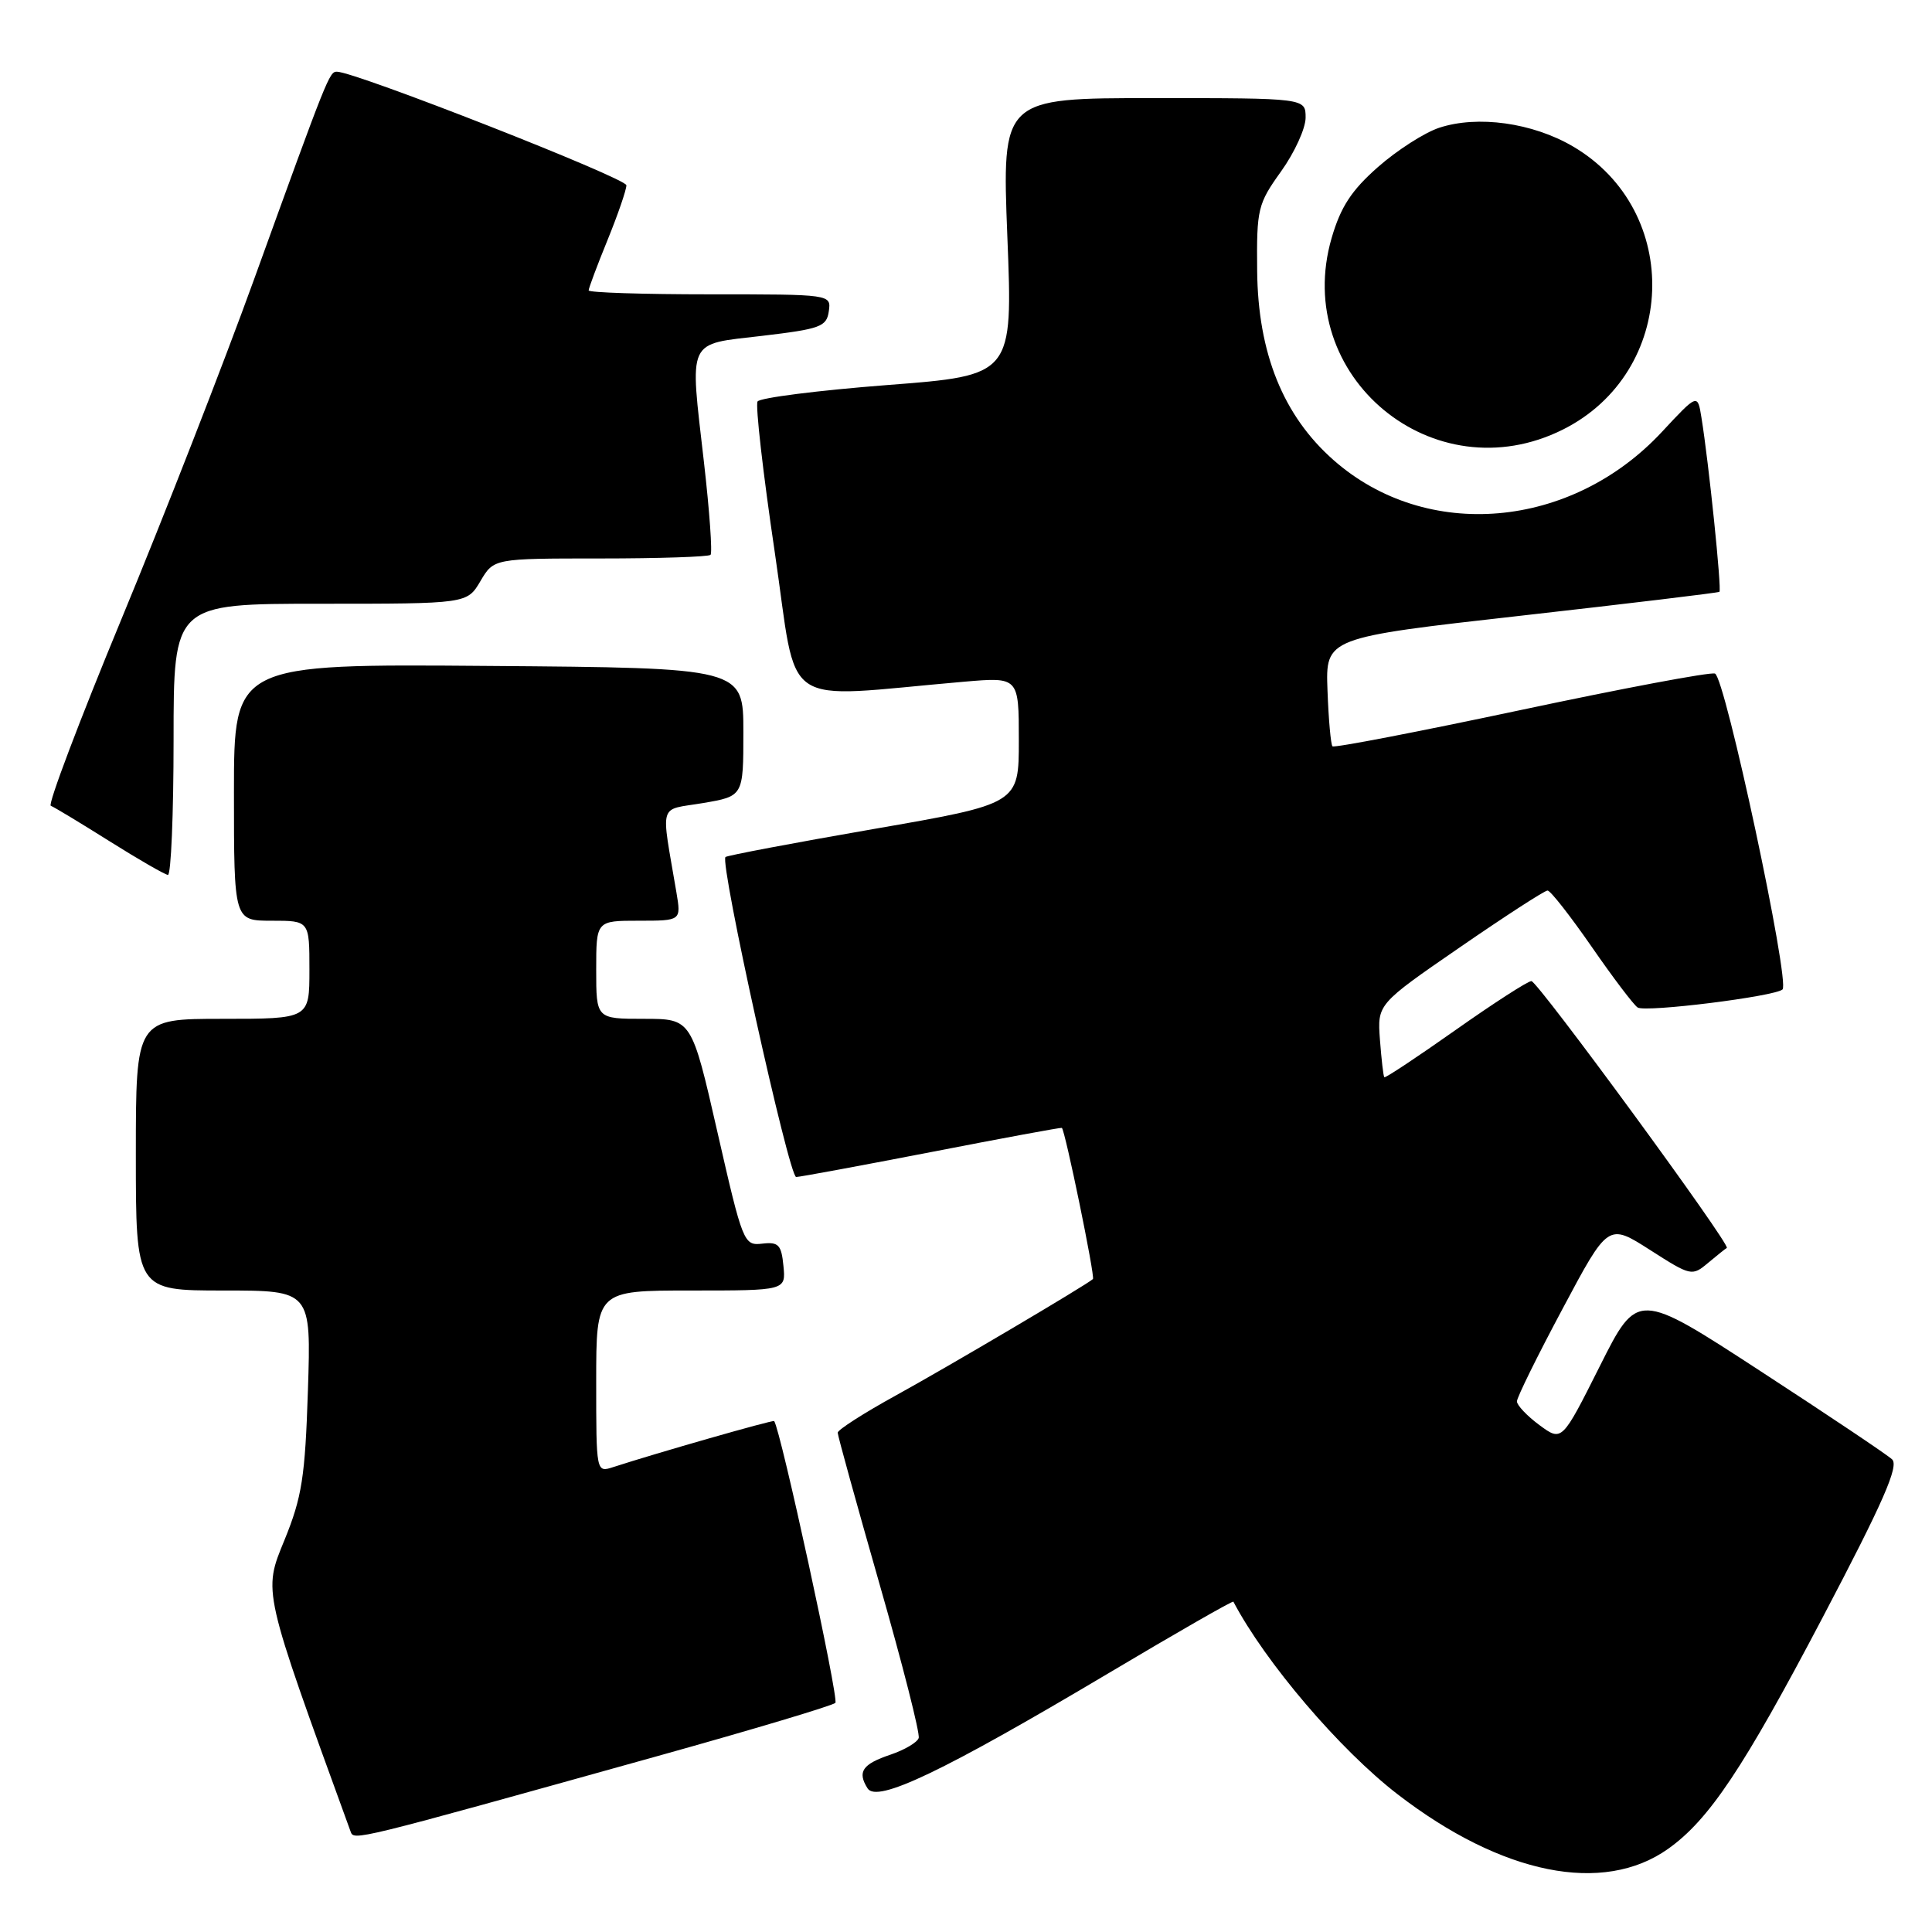 <?xml version="1.0" encoding="UTF-8" standalone="no"?>
<!DOCTYPE svg PUBLIC "-//W3C//DTD SVG 1.1//EN" "http://www.w3.org/Graphics/SVG/1.1/DTD/svg11.dtd" >
<svg xmlns="http://www.w3.org/2000/svg" xmlns:xlink="http://www.w3.org/1999/xlink" version="1.1" viewBox="0 0 256 256">
 <g >
 <path fill="currentColor"
d=" M 221.05 244.97 C 226.46 241.12 231.01 234.30 241.48 214.38 C 249.54 199.05 251.65 194.24 250.71 193.37 C 250.05 192.75 242.18 187.48 233.24 181.66 C 216.98 171.07 216.98 171.07 211.97 181.05 C 206.96 191.03 206.96 191.03 203.98 188.83 C 202.34 187.62 201.00 186.20 201.00 185.69 C 201.00 185.17 203.72 179.65 207.05 173.42 C 213.09 162.08 213.09 162.08 218.63 165.62 C 224.05 169.09 224.20 169.13 226.33 167.34 C 227.52 166.34 228.64 165.45 228.81 165.36 C 229.43 165.05 203.75 130.00 202.92 130.00 C 202.45 130.00 197.92 132.92 192.86 136.49 C 187.80 140.06 183.55 142.88 183.43 142.74 C 183.30 142.61 183.05 140.38 182.85 137.78 C 182.50 133.06 182.50 133.06 193.43 125.53 C 199.44 121.39 204.67 118.00 205.06 118.00 C 205.44 118.00 208.07 121.36 210.91 125.46 C 213.75 129.57 216.49 133.18 217.00 133.50 C 218.08 134.17 235.14 132.04 236.19 131.11 C 237.23 130.18 228.58 89.69 227.24 89.25 C 226.59 89.03 215.02 91.21 201.52 94.08 C 188.01 96.95 176.78 99.12 176.56 98.89 C 176.34 98.67 176.04 95.34 175.90 91.49 C 175.64 84.50 175.64 84.50 201.57 81.58 C 215.83 79.97 227.65 78.55 227.83 78.42 C 228.16 78.18 226.42 61.30 225.45 55.33 C 224.94 52.15 224.94 52.15 220.22 57.22 C 208.19 70.15 189.01 71.80 176.72 60.98 C 170.03 55.10 166.68 46.79 166.58 35.87 C 166.50 27.68 166.66 27.02 169.75 22.71 C 171.54 20.21 173.00 17.01 173.00 15.59 C 173.00 13.00 173.00 13.00 152.88 13.00 C 132.76 13.00 132.76 13.00 133.48 31.37 C 134.21 49.74 134.21 49.74 117.57 51.02 C 108.41 51.73 100.68 52.71 100.38 53.20 C 100.08 53.69 101.10 62.67 102.66 73.17 C 105.81 94.49 102.87 92.48 127.75 90.33 C 135.00 89.71 135.00 89.71 135.00 98.11 C 135.00 106.51 135.00 106.51 115.75 109.85 C 105.16 111.69 96.33 113.36 96.13 113.56 C 95.34 114.31 104.55 156.00 105.50 155.96 C 106.05 155.94 114.15 154.44 123.50 152.63 C 132.85 150.81 140.59 149.38 140.70 149.45 C 141.12 149.69 145.13 169.20 144.82 169.48 C 143.96 170.27 125.60 181.11 118.75 184.88 C 114.49 187.22 111.00 189.46 111.00 189.84 C 111.00 190.23 113.50 199.25 116.54 209.89 C 119.59 220.53 121.93 229.71 121.73 230.30 C 121.54 230.88 119.86 231.87 118.00 232.50 C 114.26 233.76 113.57 234.77 114.96 236.97 C 116.20 238.93 124.90 234.78 146.85 221.73 C 155.89 216.35 163.35 212.07 163.43 212.23 C 167.65 220.26 177.54 231.86 185.20 237.76 C 199.03 248.41 212.43 251.10 221.05 244.97 Z  M 87.27 232.65 C 99.79 229.16 110.33 226.00 110.69 225.64 C 111.19 225.14 103.43 189.41 102.58 188.30 C 102.44 188.11 86.90 192.56 81.25 194.40 C 79.00 195.13 79.00 195.13 79.00 183.07 C 79.00 171.00 79.00 171.00 91.56 171.00 C 104.13 171.00 104.13 171.00 103.81 167.75 C 103.54 164.94 103.16 164.54 101.00 164.79 C 98.56 165.07 98.42 164.71 95.07 150.04 C 91.64 135.00 91.64 135.00 85.32 135.00 C 79.00 135.00 79.00 135.00 79.00 128.50 C 79.00 122.00 79.00 122.00 84.63 122.00 C 90.26 122.00 90.26 122.00 89.63 118.25 C 87.57 106.06 87.16 107.42 93.15 106.41 C 98.50 105.50 98.50 105.50 98.50 97.00 C 98.50 88.50 98.50 88.50 64.75 88.24 C 31.00 87.97 31.00 87.97 31.00 104.99 C 31.00 122.00 31.00 122.00 36.00 122.00 C 41.00 122.00 41.00 122.00 41.00 128.50 C 41.00 135.00 41.00 135.00 29.50 135.00 C 18.00 135.00 18.00 135.00 18.00 153.00 C 18.00 171.00 18.00 171.00 29.62 171.00 C 41.23 171.00 41.23 171.00 40.80 184.25 C 40.43 195.70 40.01 198.39 37.70 204.05 C 34.85 211.01 34.72 210.43 46.45 242.67 C 46.91 243.92 46.43 244.04 87.27 232.65 Z  M 23.00 98.00 C 23.00 80.00 23.00 80.00 42.44 80.00 C 61.89 80.00 61.89 80.00 63.66 77.00 C 65.43 74.00 65.43 74.00 79.55 74.00 C 87.31 74.00 93.88 73.78 94.15 73.52 C 94.41 73.25 94.02 67.74 93.28 61.27 C 91.38 44.66 90.91 45.69 101.00 44.50 C 108.70 43.59 109.53 43.29 109.82 41.25 C 110.14 39.00 110.14 39.00 94.07 39.00 C 85.23 39.00 78.00 38.77 78.00 38.48 C 78.00 38.19 79.12 35.19 80.50 31.81 C 81.88 28.42 83.00 25.16 83.00 24.55 C 83.00 23.61 47.05 9.50 44.64 9.50 C 43.64 9.50 43.43 10.02 33.67 37.00 C 29.59 48.28 21.69 68.52 16.11 81.99 C 10.53 95.47 6.31 106.62 6.73 106.77 C 7.16 106.93 10.65 109.04 14.50 111.46 C 18.35 113.88 21.84 115.89 22.25 115.93 C 22.66 115.97 23.00 107.90 23.00 98.00 Z  M 207.09 56.92 C 222.26 49.33 223.02 27.95 208.42 19.40 C 203.06 16.26 195.80 15.25 190.70 16.93 C 188.76 17.57 185.11 19.91 182.59 22.13 C 179.08 25.22 177.65 27.41 176.45 31.53 C 171.12 49.87 189.97 65.48 207.09 56.92 Z "/>
</g>
</svg>